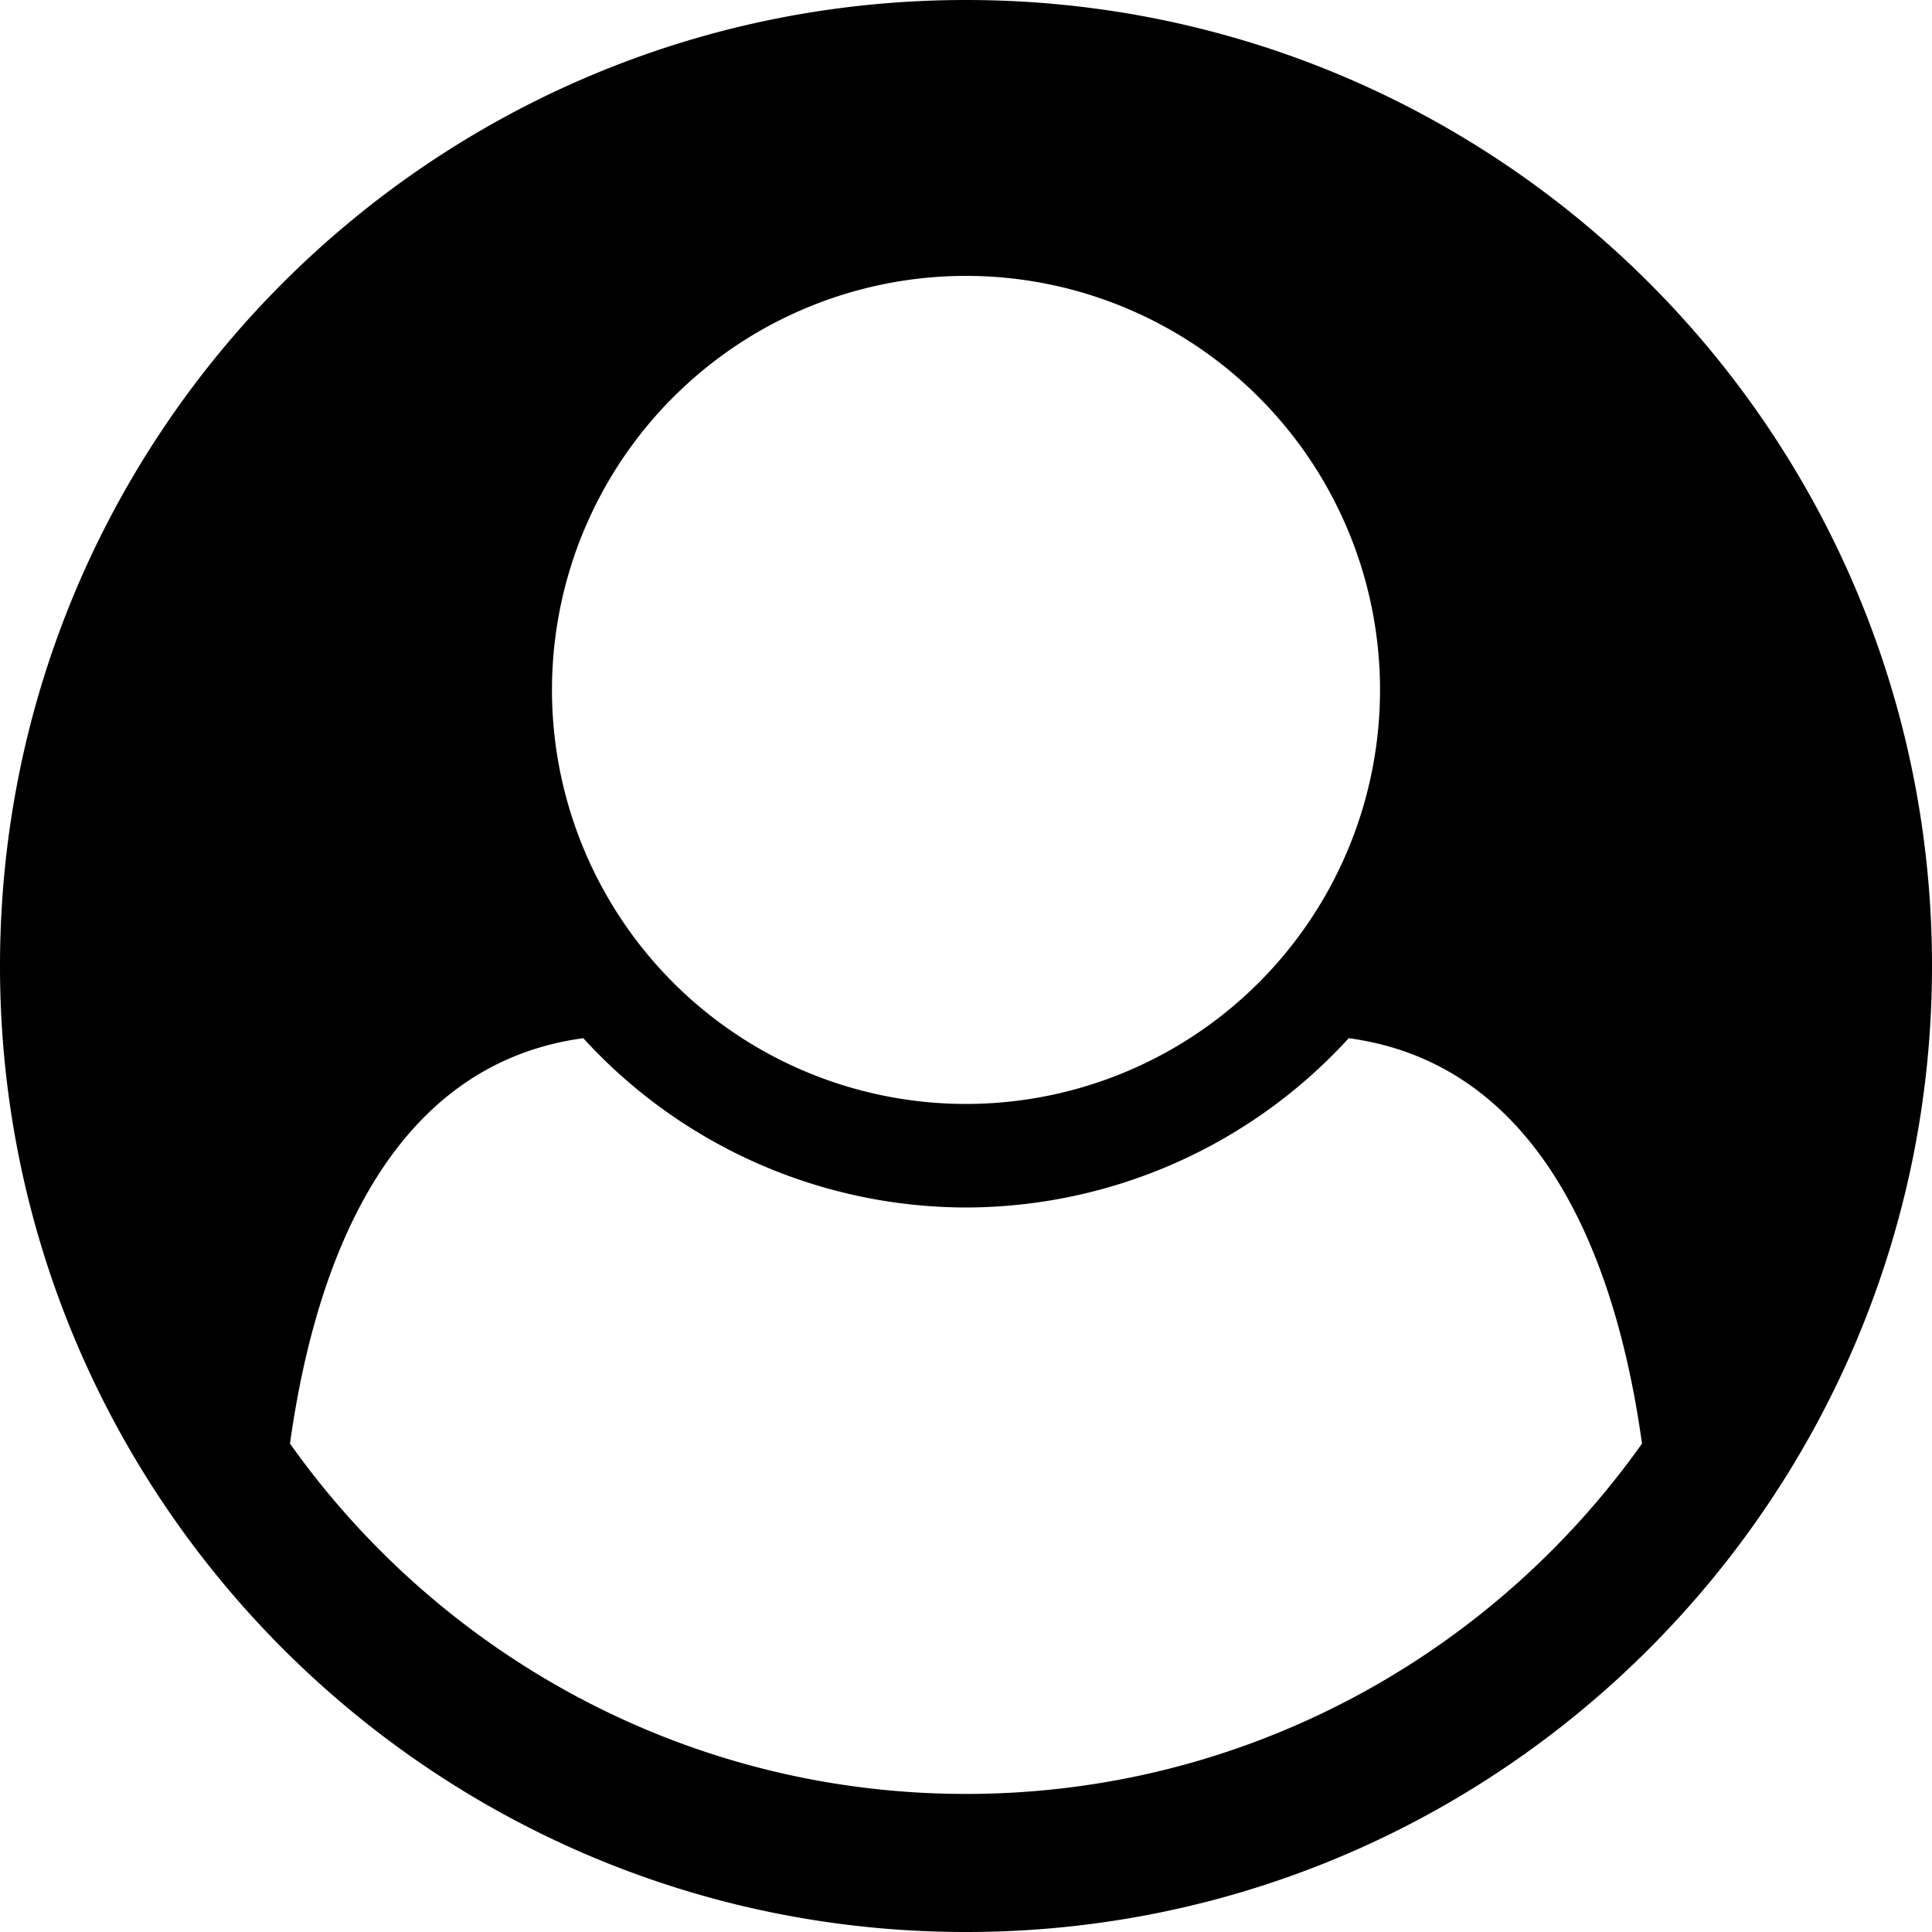 <svg width="30" height="30" viewBox="0 -55.714 30 30" xmlns="http://www.w3.org/2000/svg"><path d="M25.497-33.298c-2.327 3.281-6.161 5.44-10.497 5.44s-8.17-2.159-10.497-5.44c.436-3.13 1.708-5.91 4.554-6.295A8.066 8.066 0 0 0 15-36.964a8.066 8.066 0 0 0 5.943-2.629c2.846.385 4.118 3.164 4.554 6.295zM21.429-45A6.43 6.43 0 0 1 15-38.572 6.43 6.43 0 0 1 8.571-45 6.43 6.43 0 0 1 15-51.43 6.43 6.43 0 0 1 21.429-45zM30-40.714c0-8.287-6.713-15-15-15-8.287 0-15 6.713-15 15 0 8.27 6.713 15 15 15 8.304 0 15-6.747 15-15z"/></svg>